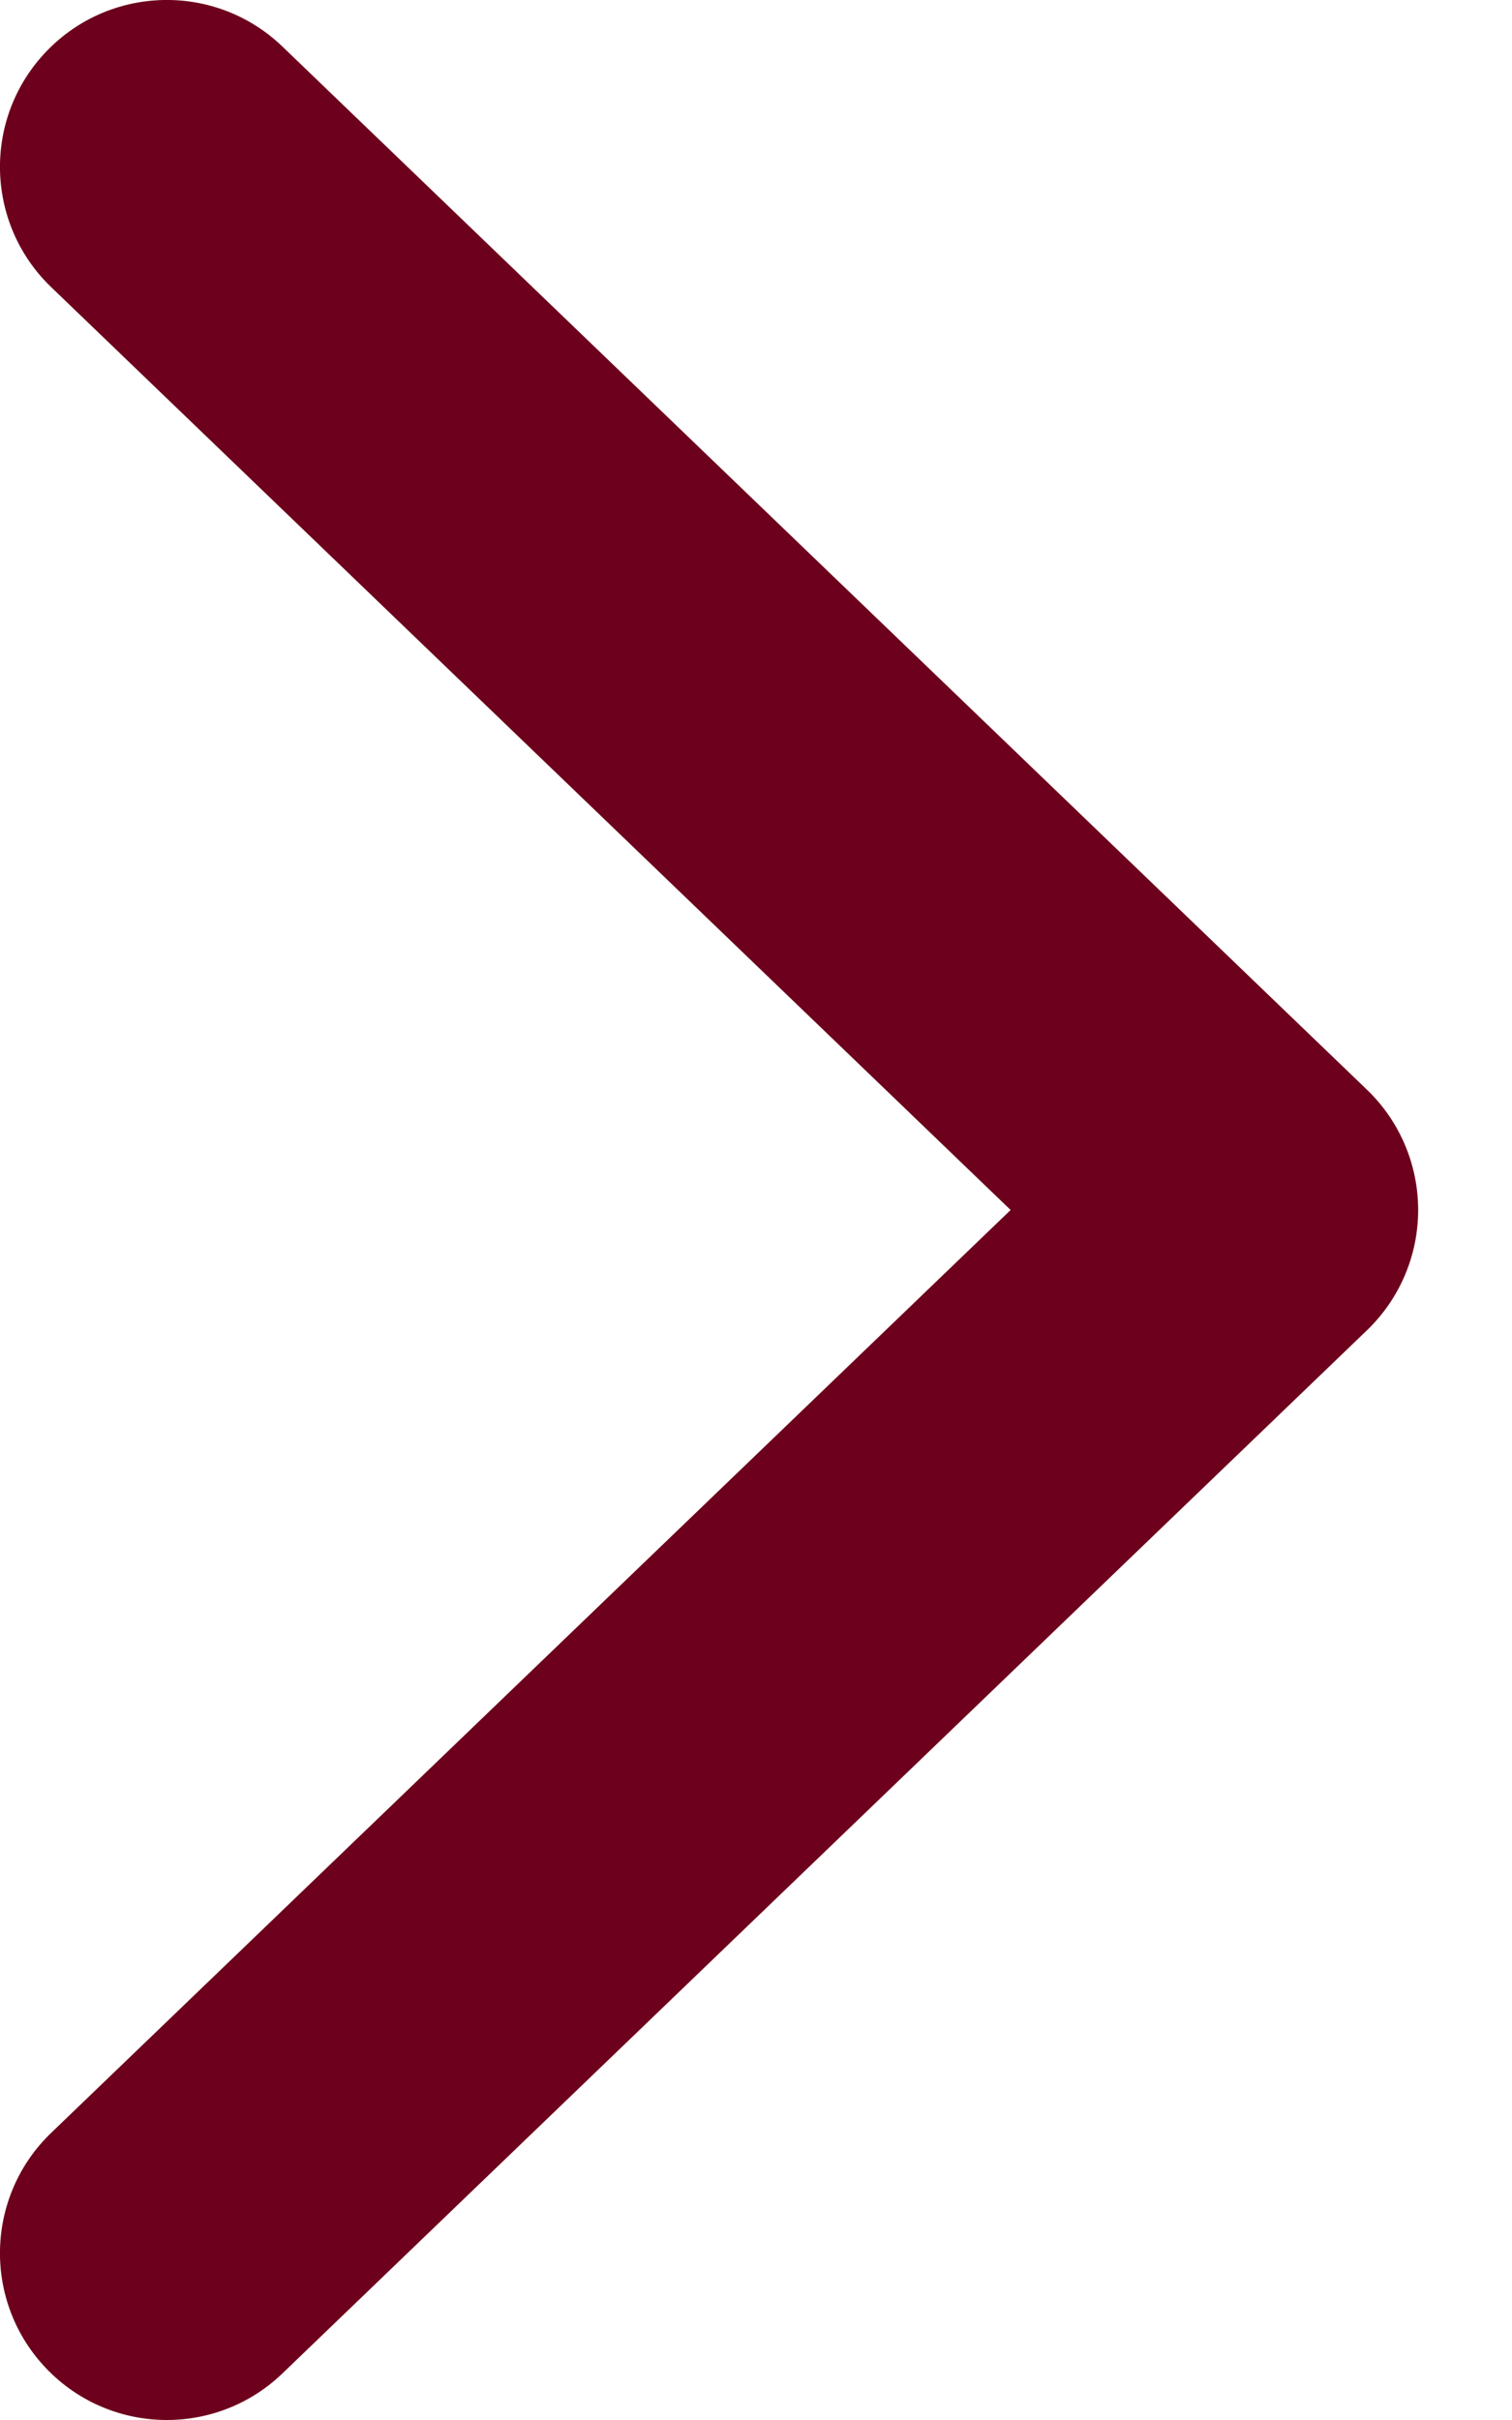 <svg width="15" height="24" viewBox="0 0 15 24" fill="none" xmlns="http://www.w3.org/2000/svg">
<rect width="14.069" height="24" fill="black" fill-opacity="0"/>
<path fill-rule="evenodd" clip-rule="evenodd" d="M14.069 12C14.069 12.45 13.886 12.881 13.561 13.193L2.802 23.538C2.482 23.846 2.068 24 1.655 24C1.221 24 0.787 23.83 0.462 23.492C-0.172 22.833 -0.151 21.785 0.508 21.152L10.026 12L0.508 2.848C-0.151 2.215 -0.172 1.167 0.462 0.508C1.095 -0.151 2.143 -0.172 2.802 0.462L13.561 10.807C13.886 11.119 14.069 11.55 14.069 12Z" fill="#6D001C"/>
</svg>
